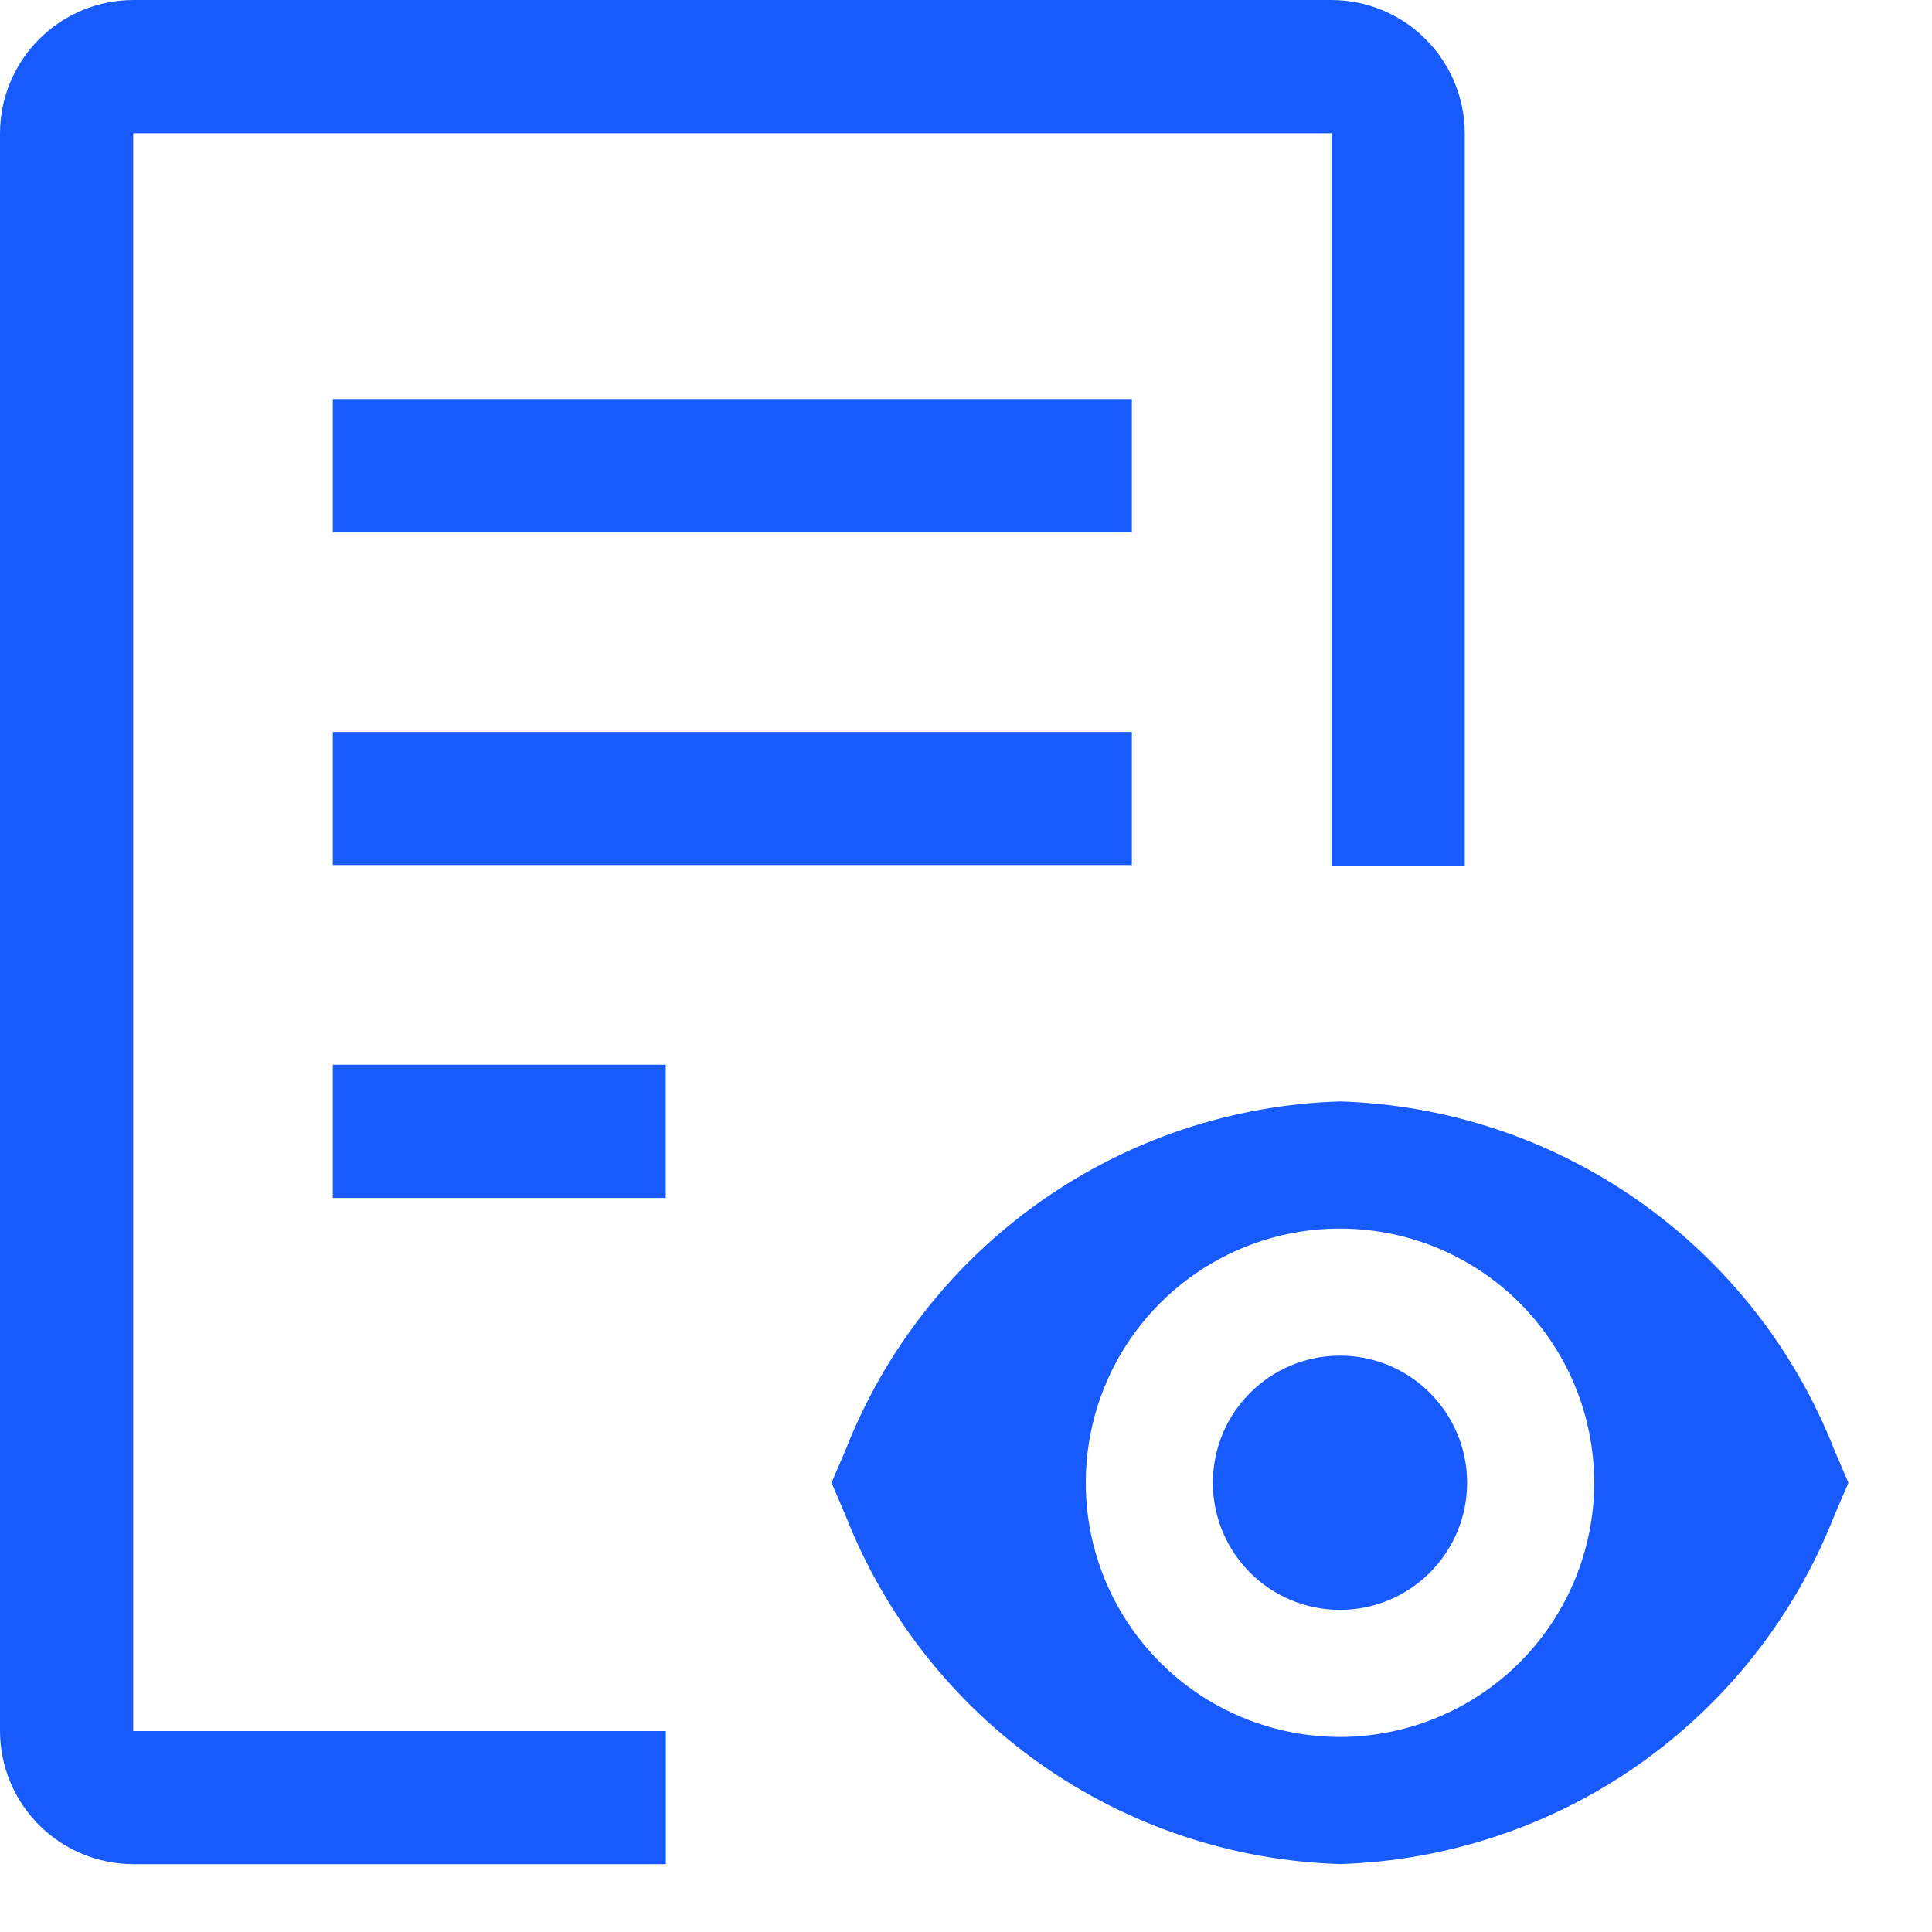 <svg width="19" height="19" viewBox="0 0 19 19" fill="none" xmlns="http://www.w3.org/2000/svg">
<path d="M13.178 15.832C13.868 15.832 14.428 15.272 14.428 14.582C14.428 13.892 13.868 13.332 13.178 13.332C12.487 13.332 11.928 13.892 11.928 14.582C11.928 15.272 12.487 15.832 13.178 15.832Z" fill="#175BFF"/>
<path d="M18.038 14.256C17.652 13.273 16.986 12.424 16.122 11.815C15.258 11.206 14.234 10.864 13.178 10.832C12.121 10.864 11.098 11.206 10.234 11.815C9.37 12.424 8.703 13.273 8.317 14.256L8.178 14.582L8.317 14.908C8.703 15.891 9.37 16.74 10.234 17.349C11.098 17.958 12.121 18.299 13.178 18.332C14.234 18.299 15.258 17.958 16.122 17.349C16.986 16.74 17.652 15.891 18.038 14.908L18.178 14.582L18.038 14.256ZM13.178 17.082C12.683 17.082 12.2 16.935 11.789 16.661C11.378 16.386 11.057 15.995 10.868 15.539C10.679 15.082 10.629 14.579 10.726 14.094C10.822 13.609 11.06 13.164 11.41 12.814C11.76 12.465 12.205 12.226 12.69 12.13C13.175 12.034 13.678 12.083 14.134 12.272C14.591 12.461 14.982 12.782 15.256 13.193C15.531 13.604 15.678 14.088 15.678 14.582C15.677 15.245 15.413 15.88 14.945 16.349C14.476 16.817 13.841 17.081 13.178 17.082Z" fill="#175BFF"/>
<path d="M13.095 0H1.31C0.963 0.001 0.63 0.139 0.385 0.385C0.139 0.63 0.001 0.963 0 1.31V17.024C0.001 17.371 0.139 17.703 0.385 17.949C0.63 18.194 0.963 18.332 1.31 18.333H6.548V17.024H1.31V1.31H13.095V8.512H14.405V1.31C14.404 0.963 14.265 0.63 14.02 0.385C13.775 0.139 13.442 0.001 13.095 0Z" fill="#175BFF"/>
<path d="M6.547 10.471H3.273V11.781H6.547V10.471Z" fill="#175BFF"/>
<path d="M11.131 7.198H3.273V8.507H11.131V7.198Z" fill="#175BFF"/>
<path d="M11.131 3.924H3.273V5.233H11.131V3.924Z" fill="#175BFF"/>
</svg>
